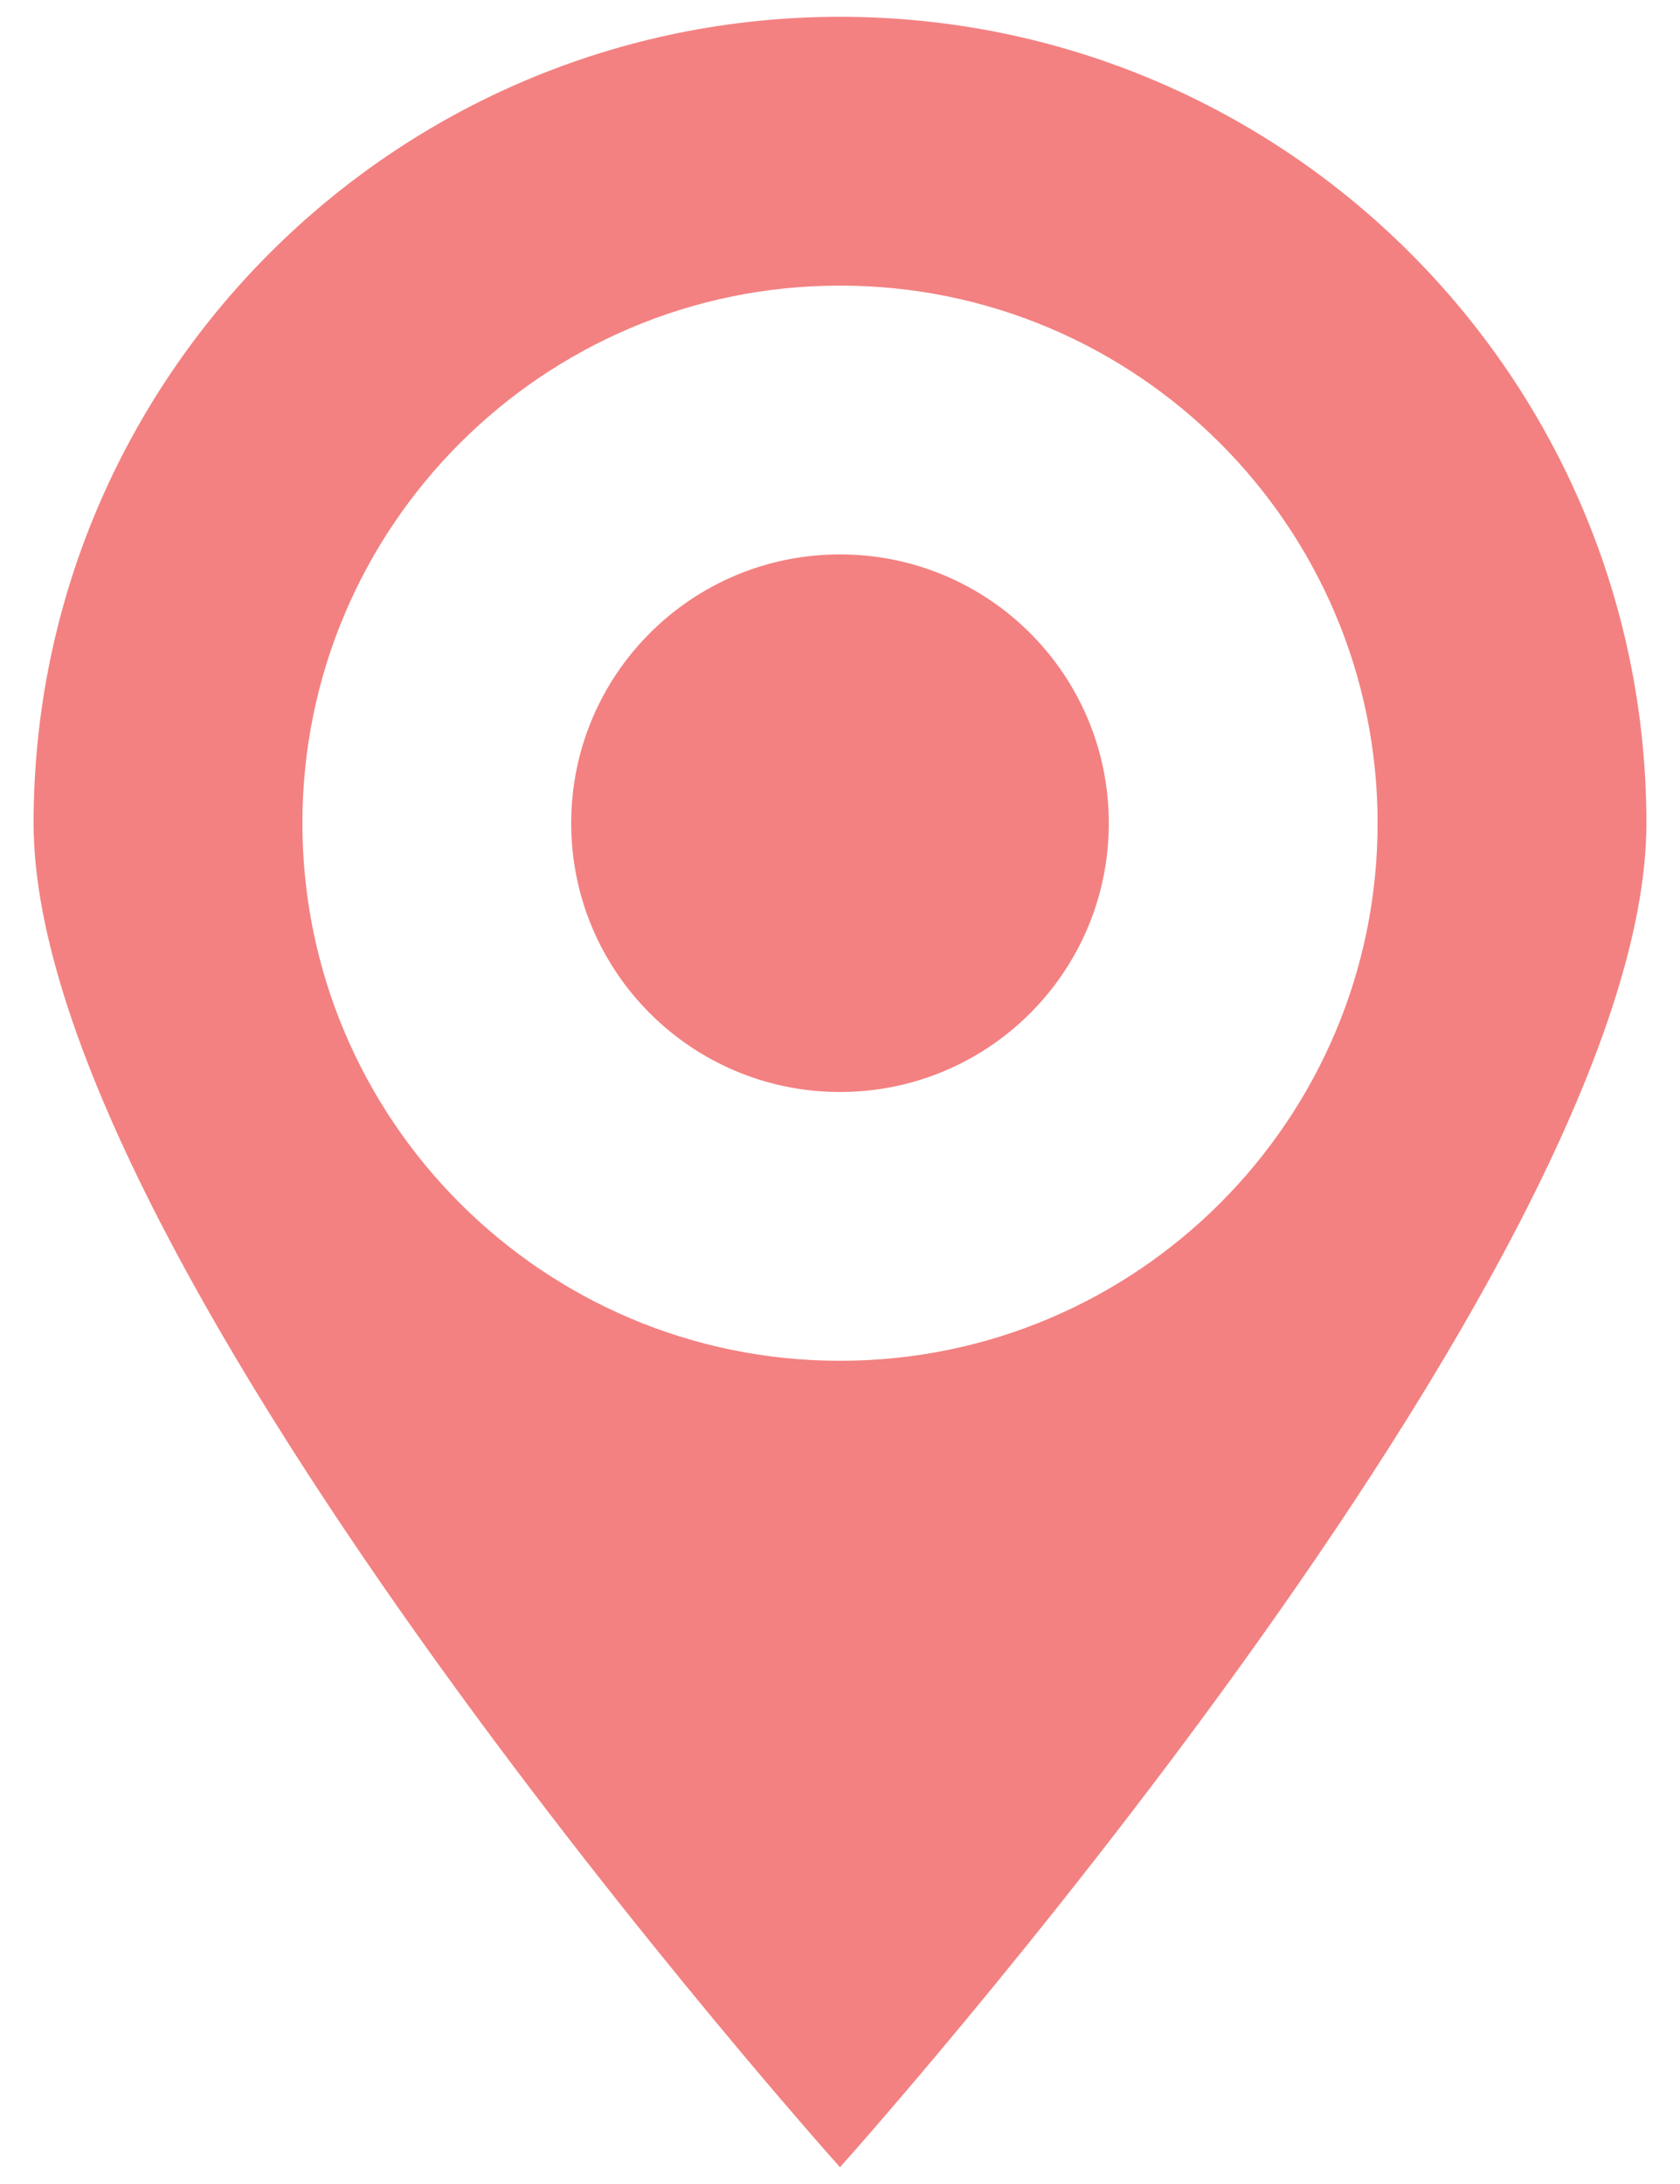 <svg id="SvgjsSvg1000" xmlns="http://www.w3.org/2000/svg" version="1.1" xmlns:xlink="http://www.w3.org/1999/xlink" xmlns:svgjs="http://svgjs.com/svgjs" width="20" height="26"><defs id="SvgjsDefs1001"></defs><path id="SvgjsPath1007" d="M960 9322.8C960 9322.8 950.4 9312.1 950.4 9306.8C950.4 9301.5 954.698 9297.2 960 9297.2C965.302 9297.2 969.6 9301.5 969.6 9306.8C969.6 9312.1 960 9322.8 960 9322.8ZM960 9300.4C956.466 9300.4 953.6 9303.27 953.6 9306.8C953.6 9310.33 956.466 9313.2 960 9313.2C963.534 9313.2 966.4 9310.33 966.4 9306.8C966.4 9303.27 963.534 9300.4 960 9300.4ZM963.2 9306.8C963.2 9305.03 961.767 9303.6 960 9303.6C958.233 9303.6 956.8 9305.03 956.8 9306.8C956.8 9308.57 958.233 9310 960 9310C961.767 9310 963.2 9308.57 963.2 9306.8Z " fill="#f38181" transform="matrix(1,0,0,1,-950,-9297)"></path></svg>